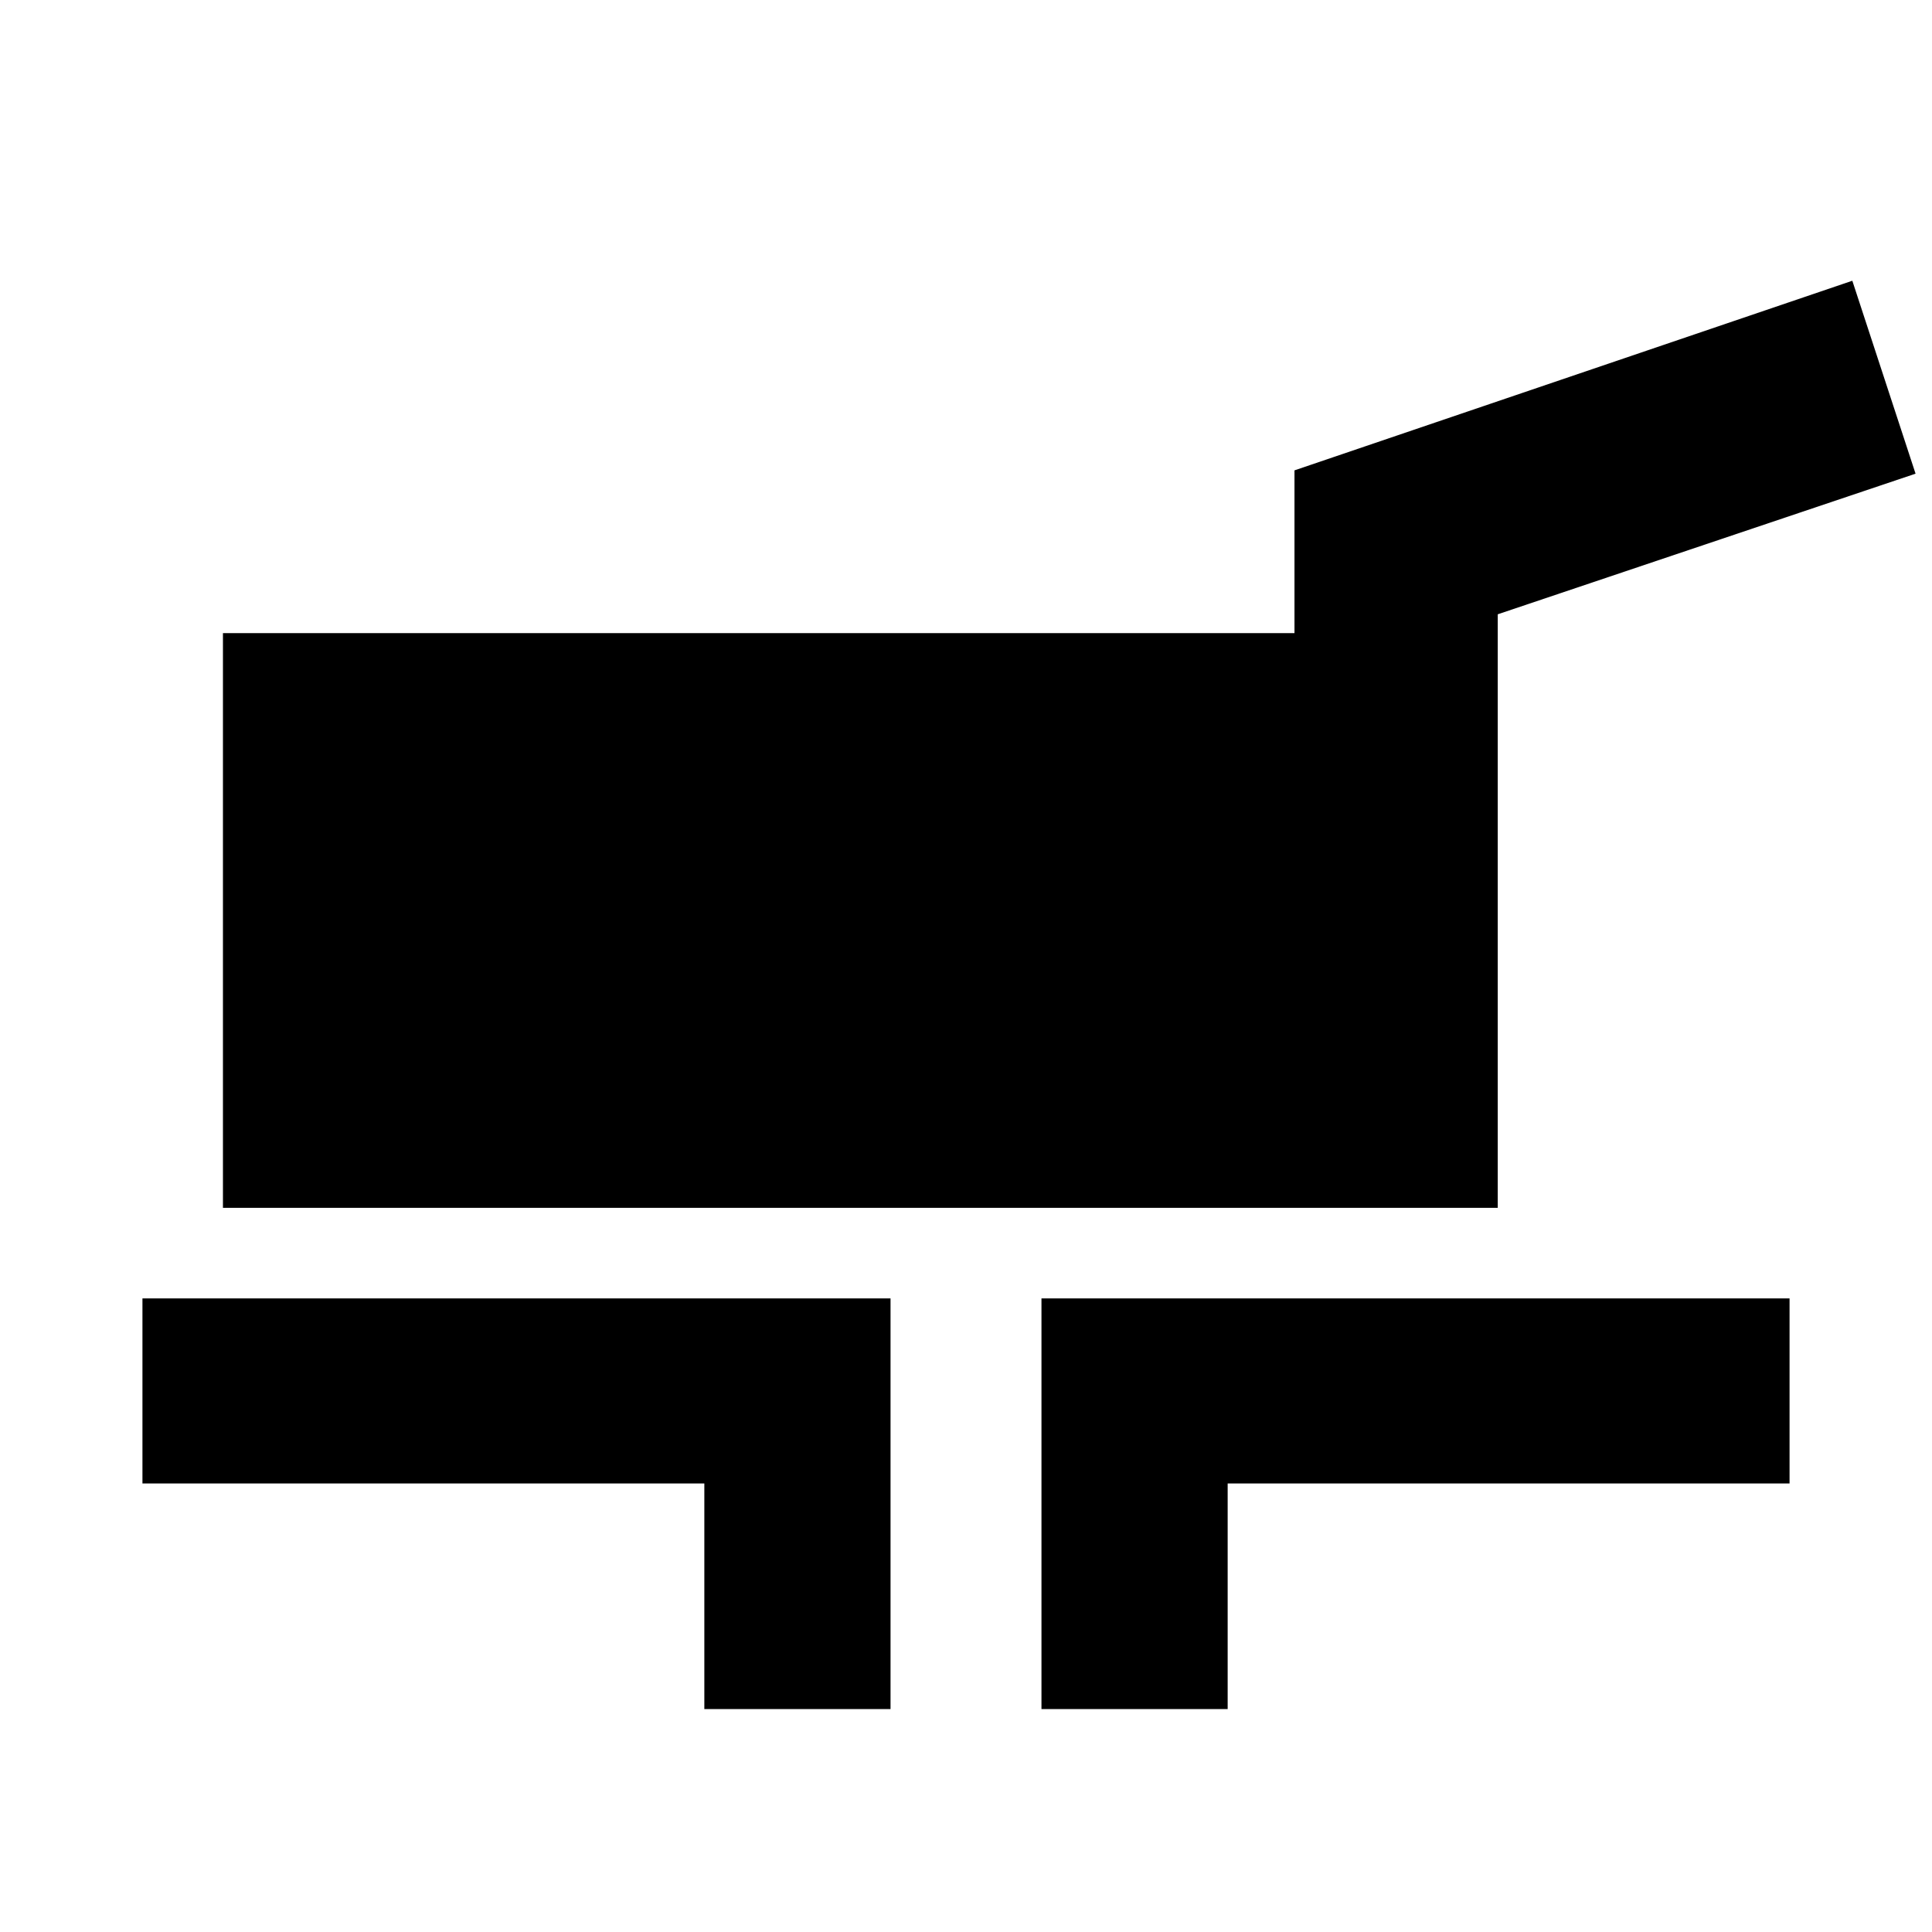 <svg xmlns="http://www.w3.org/2000/svg" height="24" viewBox="0 -960 960 960" width="24"><path d="M110.78-359.83v-285.58h532.44v-80.87l277.19-94.22 31.42 95.87-207.61 69.87v294.93H110.78Zm239.2 249.05v-112.09H70.78v-91.96H442.5v204.05h-92.52Zm167.52 0v-204.05h371.72v91.96h-279.2v112.09H517.5Z"/></svg>